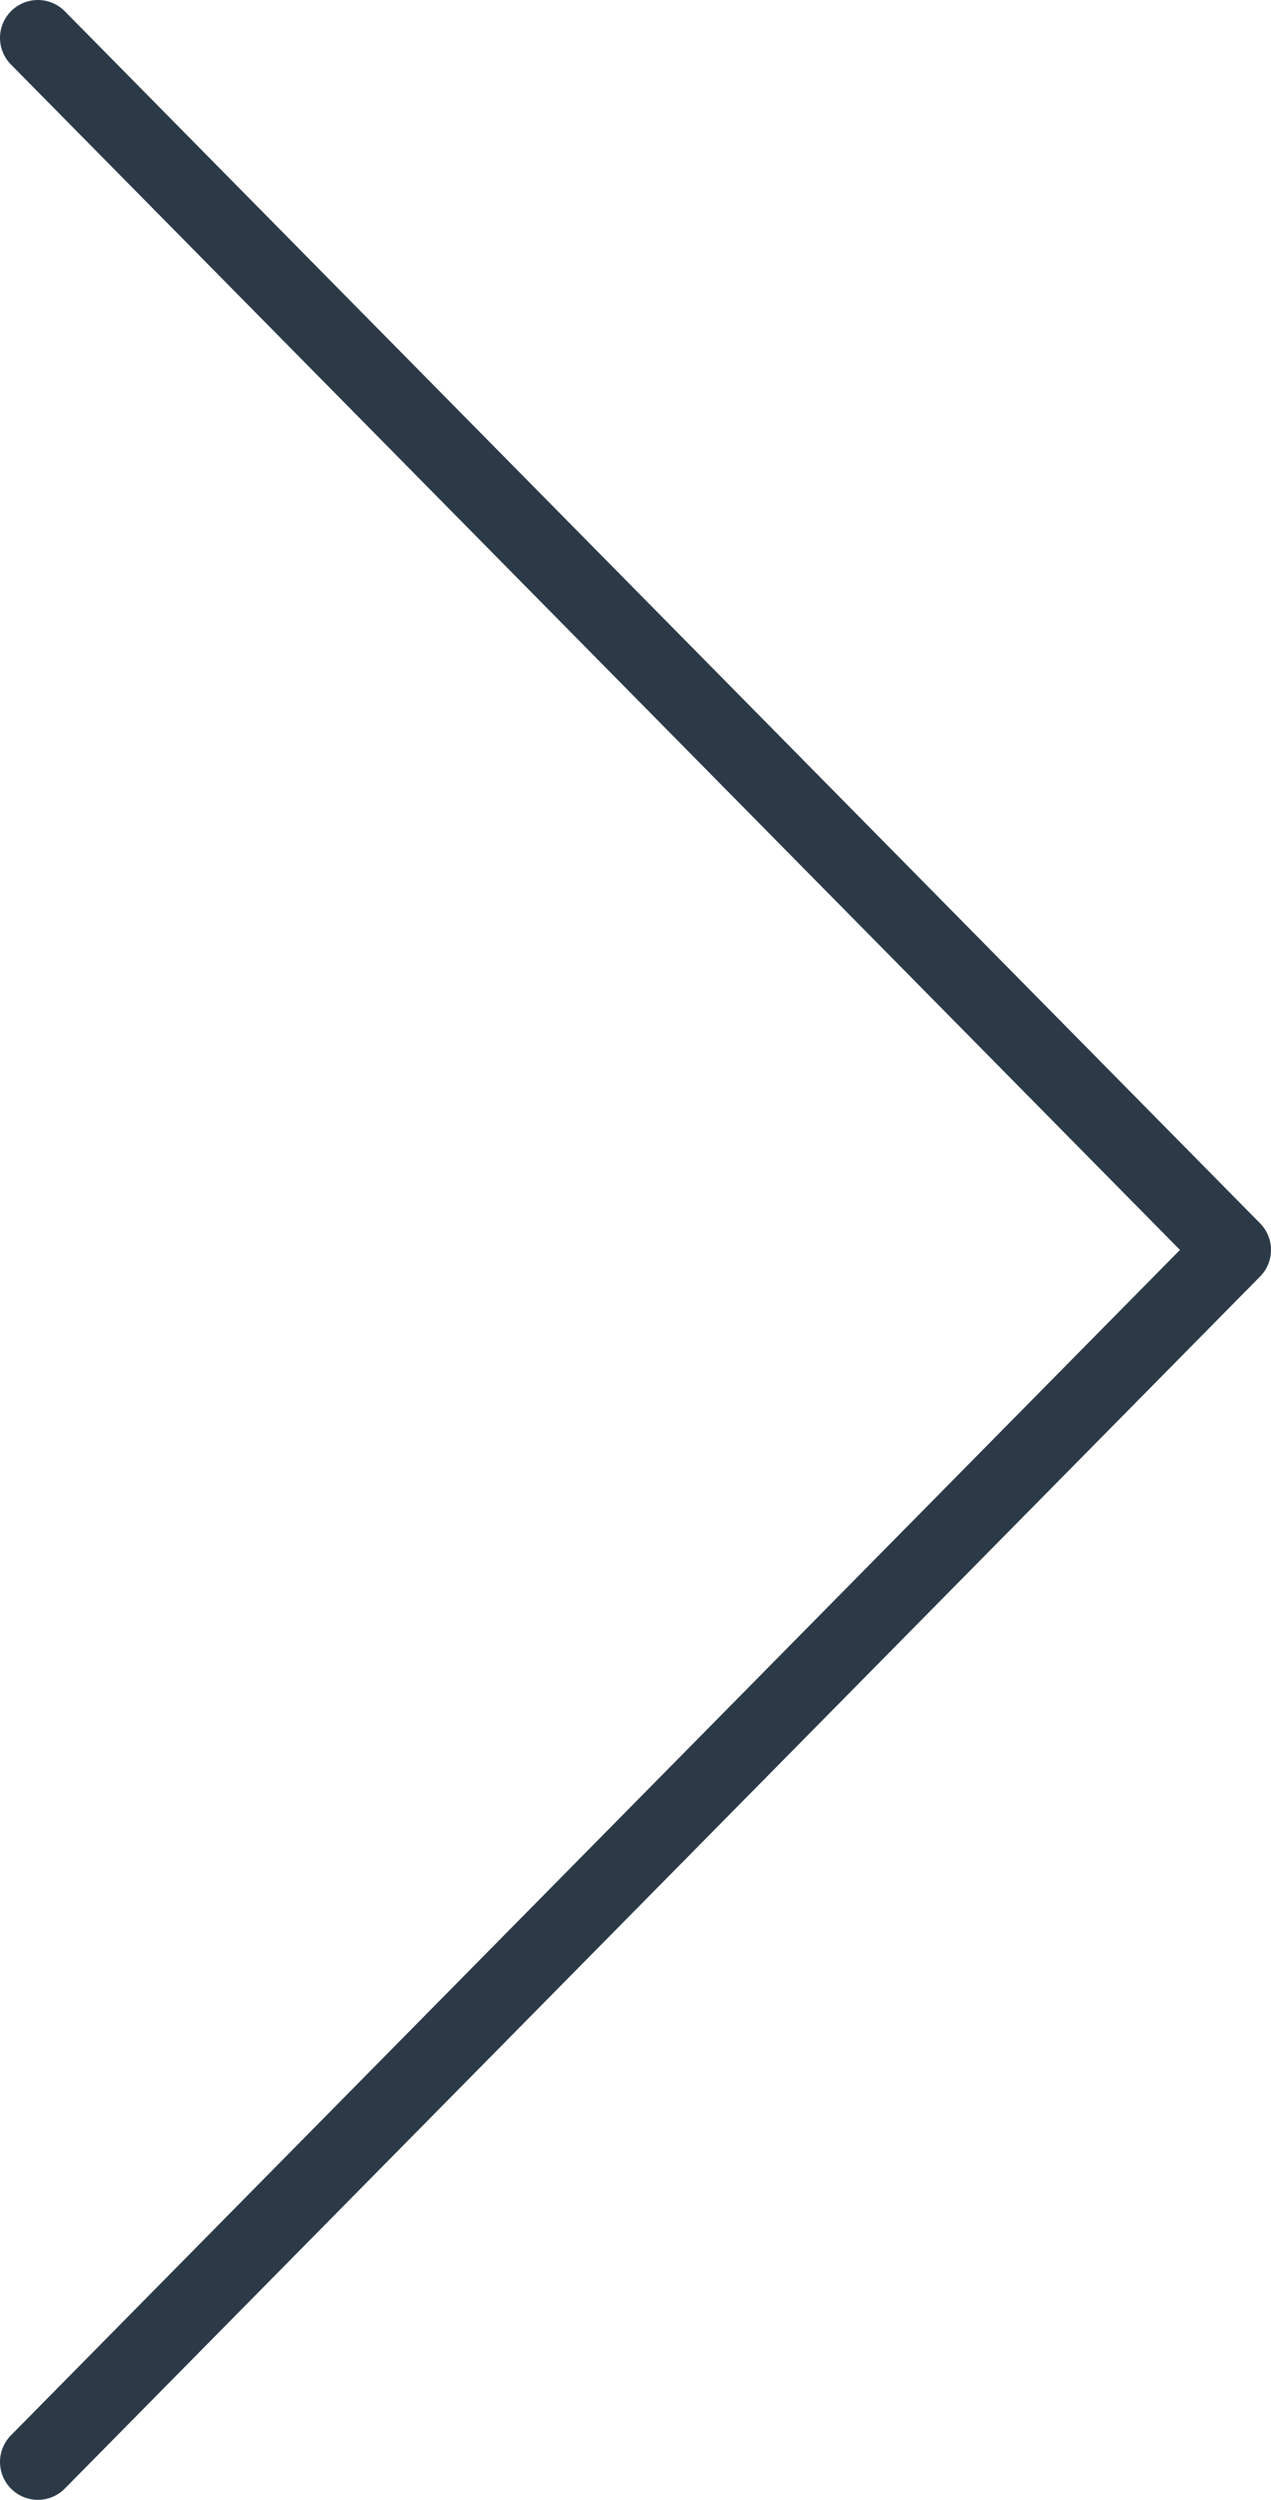 <svg xmlns="http://www.w3.org/2000/svg" width="16.783" height="33" viewBox="0 0 16.783 33"><title>in-send</title><polyline points="0.5 0.5 16.283 16.5 0.5 32.5" fill="none" stroke="#2c3a48" stroke-linecap="round" stroke-linejoin="round"/></svg>